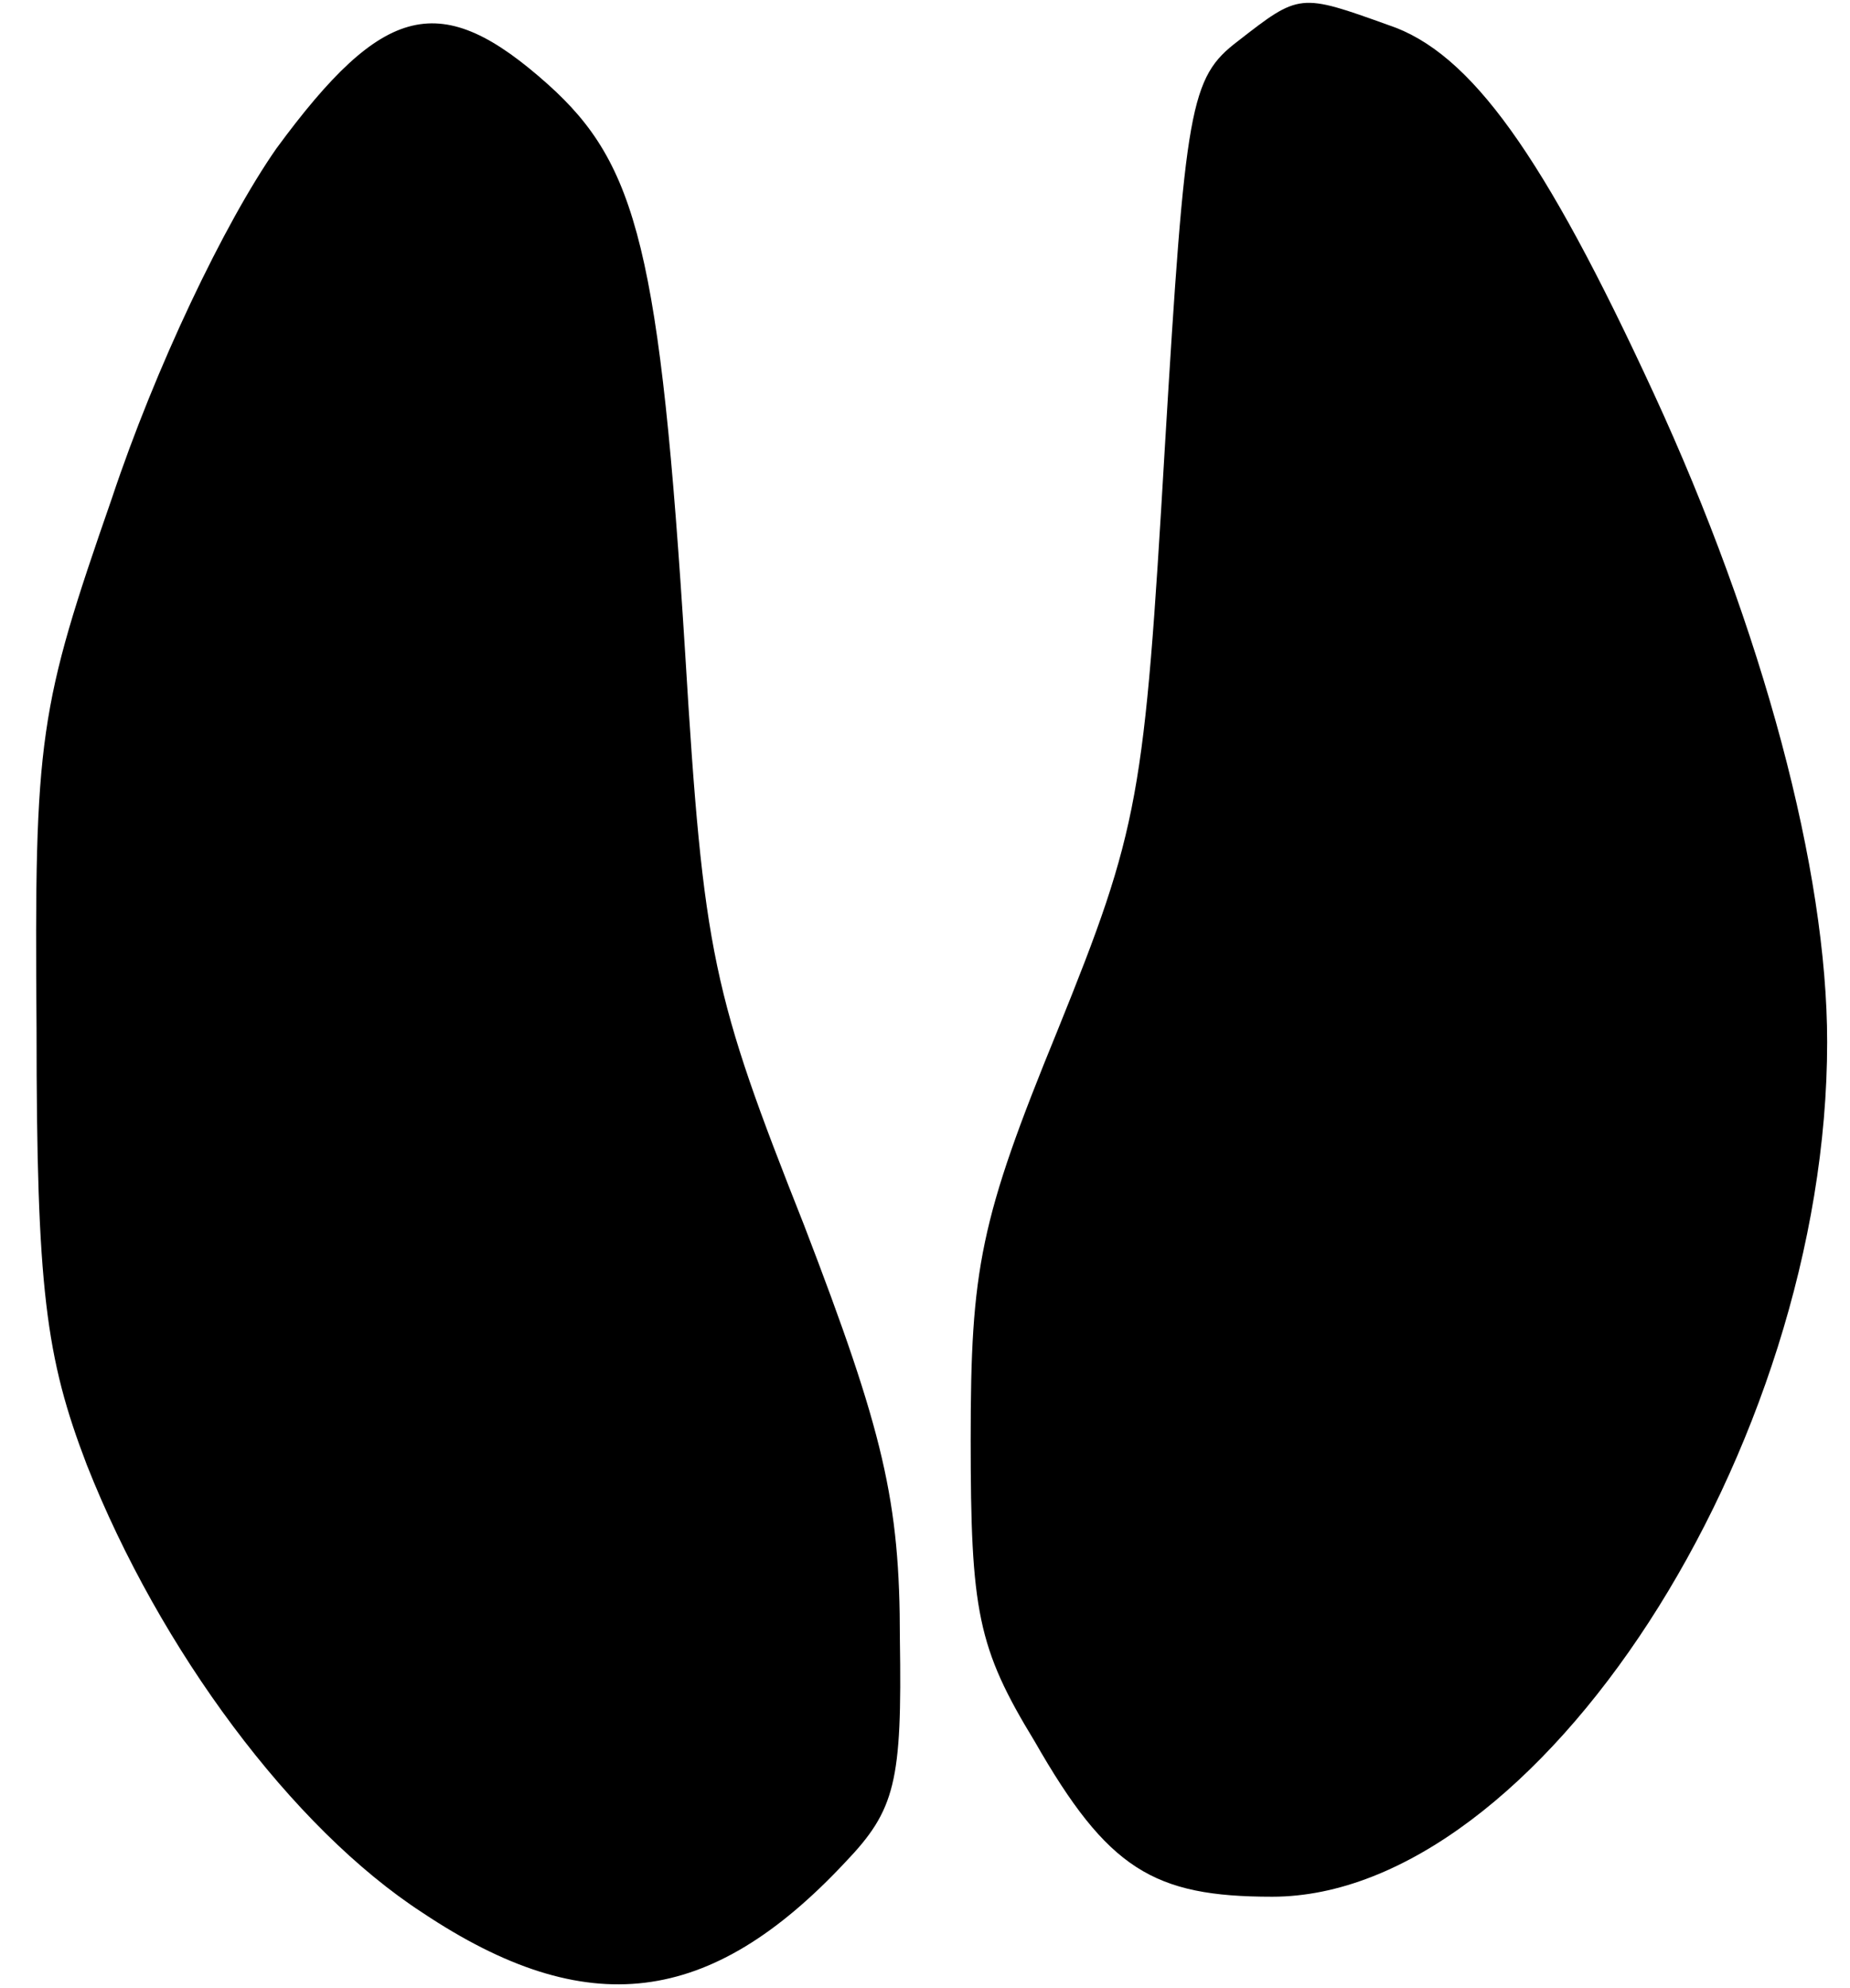 <?xml version="1.0" standalone="no"?>
<!DOCTYPE svg PUBLIC "-//W3C//DTD SVG 20010904//EN"
 "http://www.w3.org/TR/2001/REC-SVG-20010904/DTD/svg10.dtd">
<svg version="1.0" xmlns="http://www.w3.org/2000/svg"
 width="81pt" height="87pt" viewBox="0 0 81 87"
 preserveAspectRatio="xMidYMid meet">
<g transform="translate(0,87) scale(0.1,-0.1)"
fill="#000000" stroke="none">
<path fill="#000000" stroke="none" d="M542 852 c-21 -16 -23 -28 -32 -178 -9
-153 -11 -166 -47 -255 -34 -83 -38 -104 -38 -179 0 -75 3 -91 28 -132 32 -56
52 -68 104 -68 116 0 243 196 243 374 0 75 -28 180 -76 284 -48 104 -80 149
-116 161 -39 14 -39 14 -66 -7z"/>
<path fill="#000000" stroke="none" d="M121 805 c-23 -33 -53 -96 -72 -153
-32 -92 -34 -104 -33 -232 0 -114 4 -144 22 -191 32 -81 90 -159 147 -196 72
-48 126 -41 185 22 22 23 25 35 24 98 0 60 -7 90 -42 181 -40 101 -44 118 -52
250 -11 176 -21 214 -60 249 -47 42 -72 36 -119 -28z"/>
</g>
</svg>
